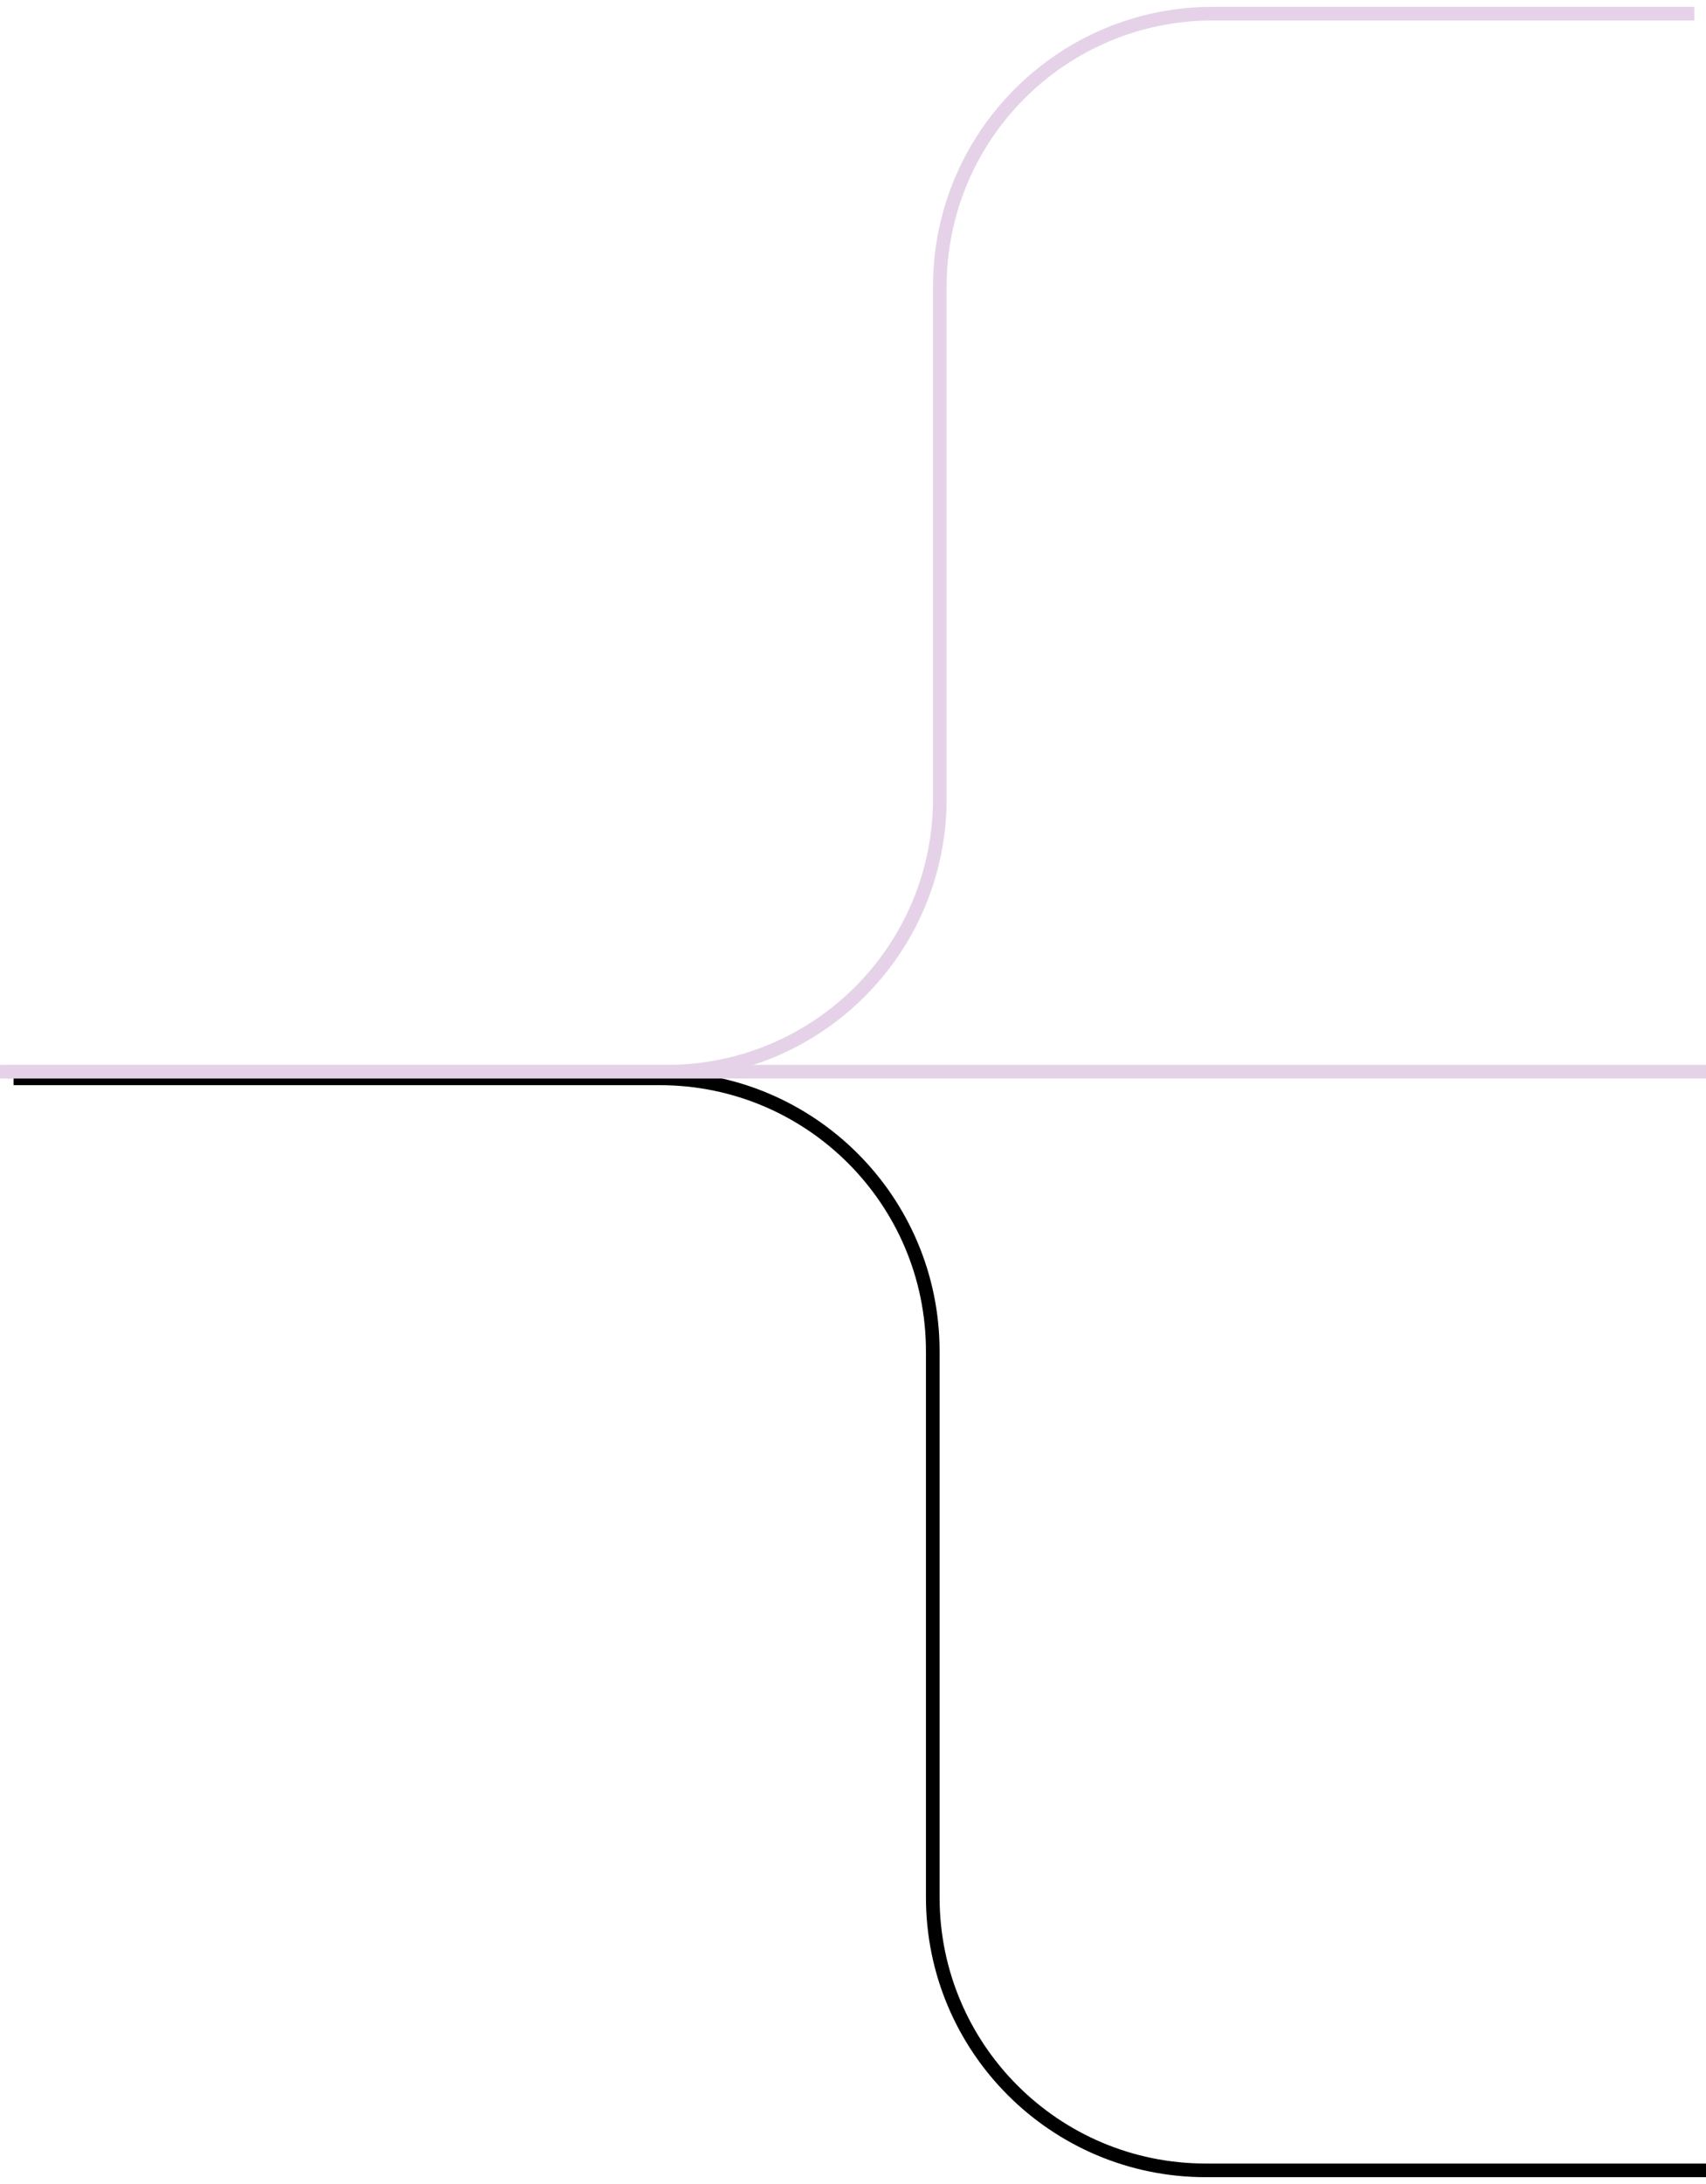 <svg width="125" height="160" viewBox="0 0 125 160" fill="none" xmlns="http://www.w3.org/2000/svg">
<path d="M-7.62939e-06 78.513H48.861C59.906 78.513 68.861 69.558 68.861 58.513V21C68.861 9.954 77.815 1 88.861 1H124.143" stroke="#E5D2E8"/>
<path d="M0.992 79H48.345C59.391 79 68.345 87.954 68.345 99V139C68.345 150.046 77.299 159 88.345 159H125" stroke="currentColor"/>
<path d="M0.485 78.513H125" stroke="#E5D2E8"/>
</svg>
